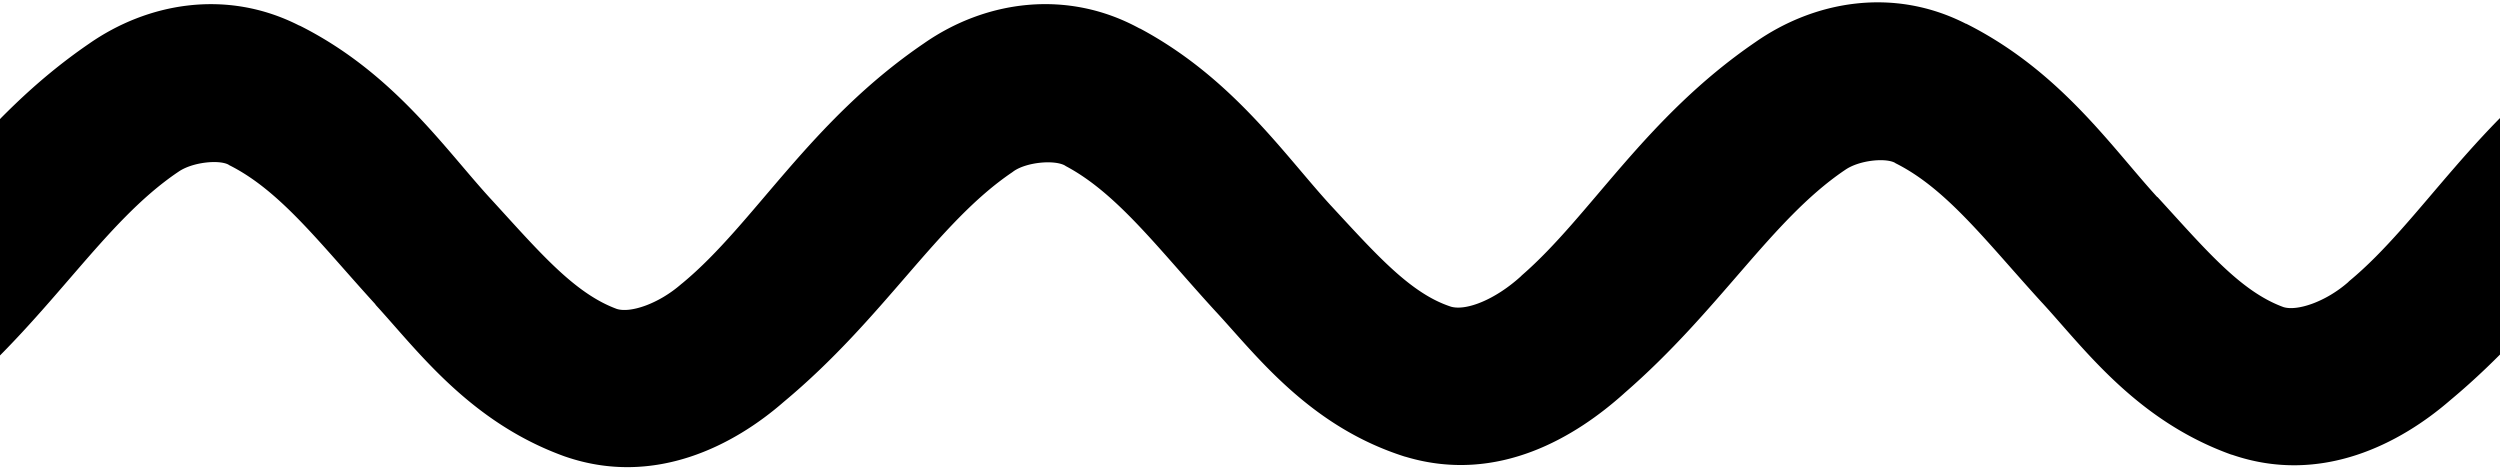 <?xml version="1.0" encoding="UTF-8" standalone="no"?>
<svg
   version="1.1"
   width="16"
   height="3"
   id="svg1"
   xmlns="http://www.w3.org/2000/svg"
   xmlns:svg="http://www.w3.org/2000/svg">
  <defs
     id="defs1" />
  <g
     id="g1">
    <path
       d="M 12.582,0.152 C 12.116,-0.086 11.61,0.007 11.234,0.27 10.529,0.752 10.179,1.381 9.74,1.762 a 0.5,0.5 0 0 0 -0.008,0.008 C 9.567,1.919 9.384,1.99 9.287,1.963 9.031,1.88 8.815,1.637 8.52,1.318 l -0.002,-0.002 C 8.218,0.989 7.887,0.498 7.295,0.182 h -0.002 C 6.829,-0.072 6.307,0.003 5.914,0.277 5.182,0.775 4.829,1.43 4.369,1.811 a 0.5,0.5 0 0 0 -0.01,0.008 C 4.213,1.946 4.033,2.005 3.947,1.977 3.673,1.876 3.449,1.609 3.141,1.273 l -0.002,-0.002 C 2.843,0.948 2.516,0.464 1.918,0.164 h -0.002 C 1.45,-0.074 0.944,0.018 0.568,0.281 -0.137,0.764 -0.487,1.393 -0.926,1.773 a 0.5,0.5 0 0 0 -0.01,0.008 C -1.101,1.931 -1.282,2.001 -1.379,1.975 -1.636,1.891 -1.854,1.648 -2.15,1.328 l -0.732,0.68 c 0.26,0.281 0.597,0.733 1.205,0.926 a 0.5,0.5 0 0 0 0.008,0.002 c 0.596,0.178 1.097,-0.136 1.398,-0.406 l 0.002,-0.002 C 0.34,1.999 0.666,1.423 1.135,1.104 a 0.5,0.5 0 0 0 0.006,-0.004 c 0.088,-0.062 0.257,-0.079 0.32,-0.047 a 0.5,0.5 0 0 0 0.006,0.004 c 0.328,0.164 0.58,0.501 0.936,0.891 a 0.5,0.5 0 0 0 0,0.002 c 0.268,0.291 0.603,0.752 1.211,0.971 a 0.5,0.5 0 0 0 0.006,0.002 C 4.192,3.119 4.701,2.847 5.016,2.572 5.662,2.034 5.995,1.429 6.479,1.102 a 0.5,0.5 0 0 0 0.008,-0.006 c 0.084,-0.059 0.261,-0.074 0.328,-0.037 a 0.5,0.5 0 0 0 0.006,0.004 C 7.153,1.239 7.417,1.597 7.781,1.994 a 0.5,0.5 0 0 0 0.002,0.002 C 8.043,2.277 8.382,2.729 8.99,2.922 a 0.5,0.5 0 0 0 0.008,0.002 c 0.596,0.178 1.095,-0.136 1.396,-0.406 l 0.002,-0.002 c 0.61,-0.529 0.938,-1.105 1.406,-1.424 a 0.5,0.5 0 0 0 0.006,-0.004 c 0.088,-0.062 0.255,-0.079 0.318,-0.047 a 0.5,0.5 0 0 0 0.006,0.004 c 0.328,0.164 0.58,0.501 0.936,0.891 a 0.5,0.5 0 0 0 0.002,0.002 c 0.268,0.291 0.601,0.752 1.209,0.971 a 0.5,0.5 0 0 0 0.008,0.002 c 0.572,0.196 1.079,-0.076 1.395,-0.35 0.646,-0.538 0.979,-1.143 1.463,-1.471 a 0.5,0.5 0 0 0 0.008,-0.006 c 0.084,-0.059 0.261,-0.074 0.328,-0.037 a 0.5,0.5 0 0 0 0.006,0.004 c 0.333,0.176 0.597,0.534 0.961,0.932 L 19.186,1.307 C 18.885,0.979 18.554,0.487 17.961,0.17 h -0.002 c -0.464,-0.253 -0.986,-0.179 -1.379,0.096 -0.732,0.498 -1.085,1.153 -1.545,1.533 a 0.5,0.5 0 0 0 -0.008,0.008 C 14.881,1.934 14.699,1.993 14.613,1.965 14.338,1.864 14.116,1.597 13.807,1.26 v 0.002 C 13.511,0.938 13.183,0.453 12.584,0.152 Z"
       fill="currentColor" id="path1" />
  </g>
</svg>
